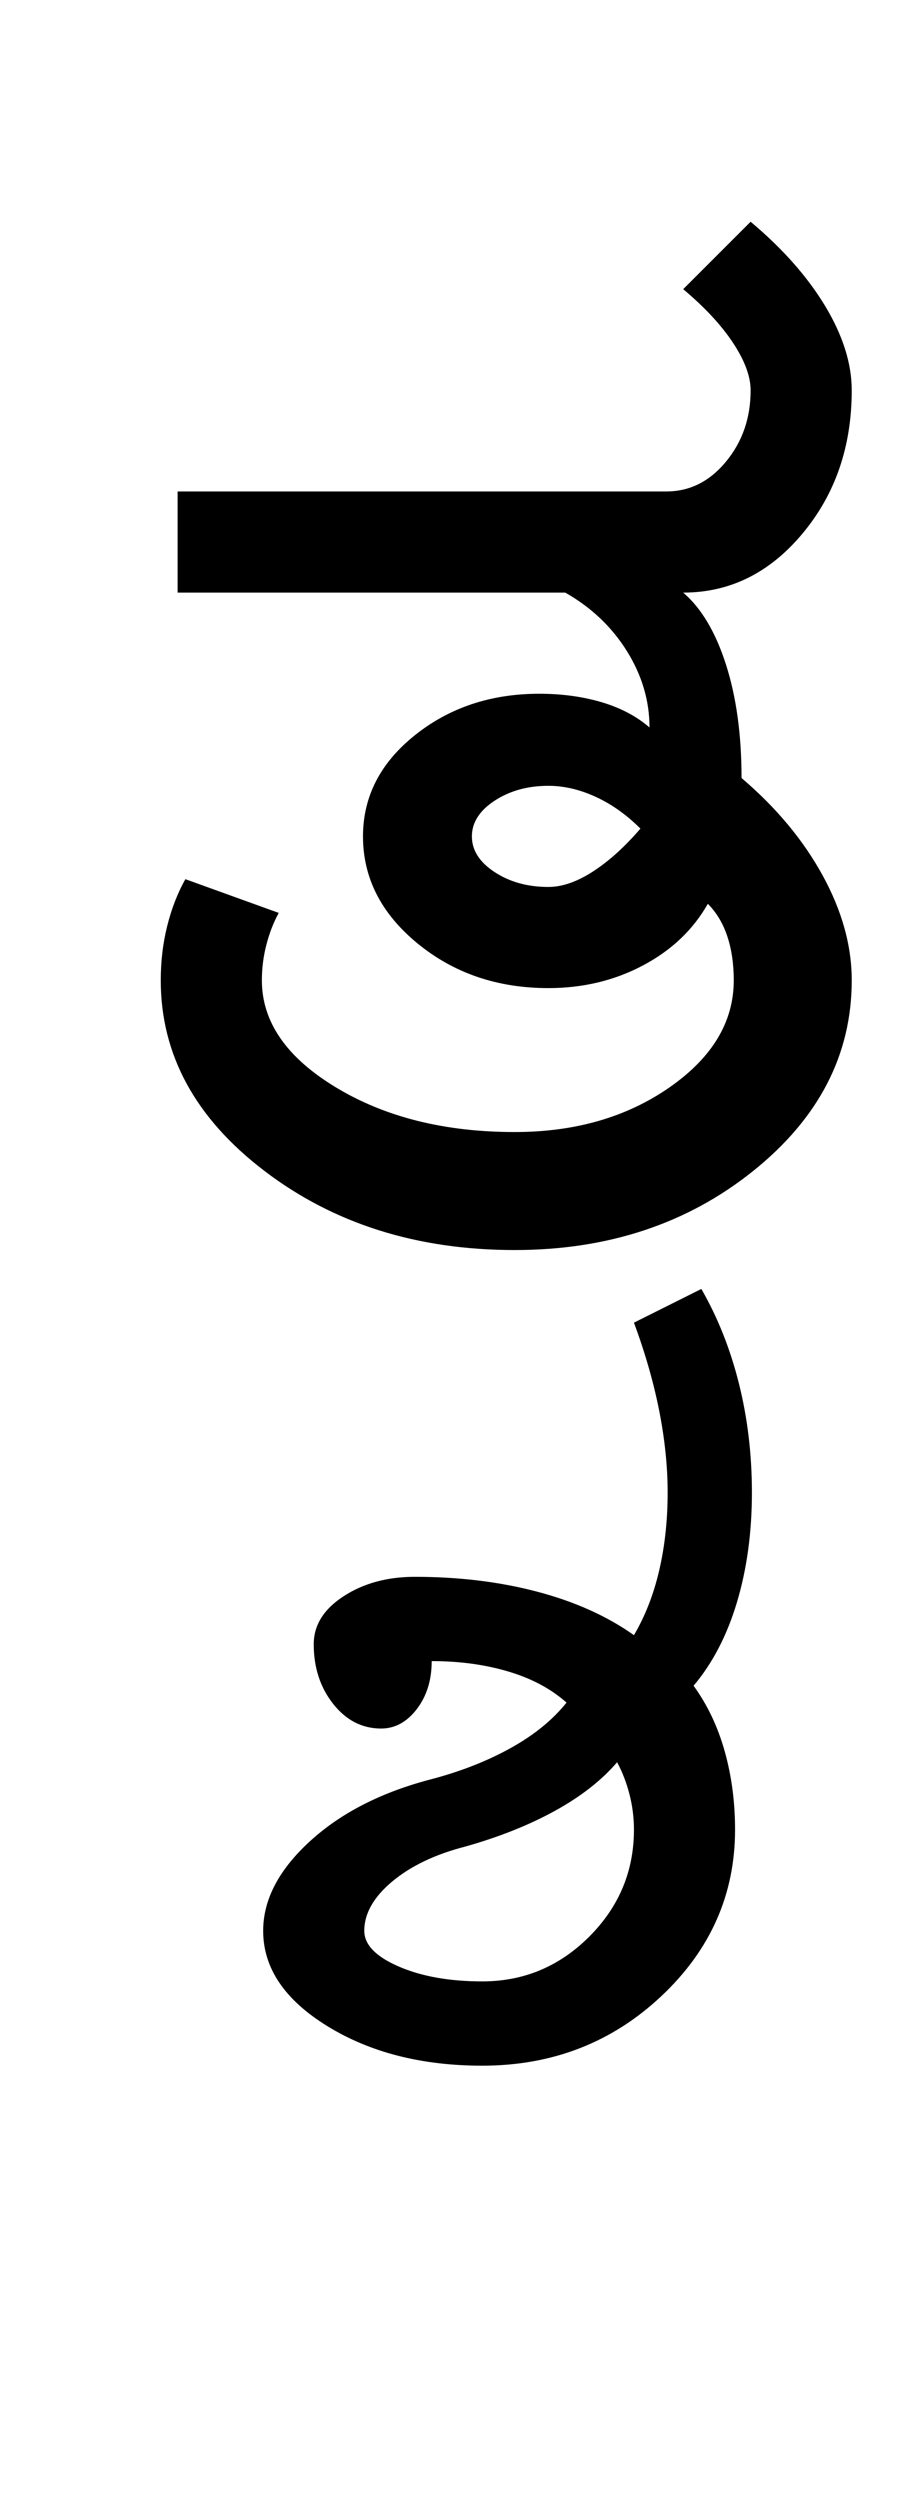 <?xml version="1.0" encoding="UTF-8"?>
<svg xmlns="http://www.w3.org/2000/svg" xmlns:xlink="http://www.w3.org/1999/xlink" width="173.75pt" height="482pt" viewBox="0 0 173.75 482" version="1.1">
<defs>
<g>
<symbol overflow="visible" id="glyph0-0">
<path style="stroke:none;" d="M 25 0 L 25 -175 L 175 -175 L 175 0 Z M 37.5 -12.5 L 162.5 -12.5 L 162.5 -162.5 L 37.5 -162.5 Z M 37.5 -12.5 "/>
</symbol>
<symbol overflow="visible" id="glyph0-1">
<path style="stroke:none;" d="M 75 -79.75 C 75 -77.082 76.457 -74.789 79.375 -72.875 C 82.289 -70.957 85.75 -70 89.75 -70 C 92.414 -70 95.289 -71 98.375 -73 C 101.457 -75 104.5 -77.75 107.5 -81.25 C 104.832 -83.914 101.957 -85.957 98.875 -87.375 C 95.789 -88.789 92.75 -89.5 89.75 -89.5 C 85.75 -89.5 82.289 -88.539 79.375 -86.625 C 76.457 -84.707 75 -82.414 75 -79.75 Z M 109.25 -100.75 C 109.25 -105.914 107.789 -110.832 104.875 -115.5 C 101.957 -120.164 98 -123.914 93 -126.75 L 18.25 -126.75 L 18.25 -146.25 L 112.5 -146.25 C 117 -146.25 120.832 -148.164 124 -152 C 127.164 -155.832 128.75 -160.414 128.75 -165.75 C 128.75 -168.414 127.625 -171.457 125.375 -174.875 C 123.125 -178.289 119.914 -181.75 115.75 -185.25 L 128.75 -198.25 C 134.914 -193.082 139.707 -187.664 143.125 -182 C 146.539 -176.332 148.25 -170.914 148.25 -165.75 C 148.25 -154.914 145.082 -145.707 138.75 -138.125 C 132.414 -130.539 124.75 -126.75 115.75 -126.75 C 119.25 -123.75 122 -119.125 124 -112.875 C 126 -106.625 127 -99.332 127 -91 C 133.664 -85.332 138.875 -79.082 142.625 -72.25 C 146.375 -65.414 148.25 -58.664 148.25 -52 C 148.25 -37.664 141.914 -25.414 129.25 -15.25 C 116.582 -5.082 101.25 0 83.25 0 C 64.414 0 48.332 -5.082 35 -15.25 C 21.664 -25.414 15 -37.664 15 -52 C 15 -55.664 15.414 -59.164 16.25 -62.5 C 17.082 -65.832 18.25 -68.832 19.75 -71.5 L 37.75 -65 C 36.75 -63.164 35.957 -61.125 35.375 -58.875 C 34.789 -56.625 34.5 -54.332 34.5 -52 C 34.5 -44 39.25 -37.125 48.75 -31.375 C 58.25 -25.625 69.75 -22.75 83.25 -22.75 C 94.914 -22.75 104.875 -25.625 113.125 -31.375 C 121.375 -37.125 125.5 -44 125.5 -52 C 125.5 -55.164 125.082 -58 124.25 -60.5 C 123.414 -63 122.164 -65.082 120.5 -66.75 C 117.664 -61.75 113.5 -57.789 108 -54.875 C 102.5 -51.957 96.414 -50.5 89.75 -50.5 C 79.914 -50.5 71.5 -53.375 64.5 -59.125 C 57.5 -64.875 54 -71.75 54 -79.75 C 54 -87.414 57.332 -93.914 64 -99.25 C 70.664 -104.582 78.664 -107.25 88 -107.25 C 92.332 -107.25 96.332 -106.707 100 -105.625 C 103.664 -104.539 106.75 -102.914 109.25 -100.75 Z M 109.25 -100.75 "/>
</symbol>
<symbol overflow="visible" id="glyph0-2">
<path style="stroke:none;" d="M -39 92.75 C -39 95.414 -36.789 97.707 -32.375 99.625 C -27.957 101.539 -22.582 102.5 -16.25 102.5 C -8.25 102.5 -1.375 99.625 4.375 93.875 C 10.125 88.125 13 81.25 13 73.25 C 13 70.914 12.707 68.625 12.125 66.375 C 11.539 64.125 10.75 62.082 9.75 60.25 C 6.75 63.75 2.75 66.875 -2.25 69.625 C -7.25 72.375 -13 74.664 -19.5 76.5 C -25.332 78 -30.039 80.25 -33.625 83.25 C -37.207 86.25 -39 89.414 -39 92.75 Z M -58.5 92.75 C -58.5 86.75 -55.5 81 -49.5 75.5 C -43.5 70 -35.664 66 -26 63.5 C -20.332 62 -15.25 60 -10.75 57.5 C -6.25 55 -2.664 52.082 0 48.75 C -3 46.082 -6.75 44.082 -11.25 42.75 C -15.75 41.414 -20.664 40.75 -26 40.75 C -26 44.414 -26.957 47.5 -28.875 50 C -30.789 52.5 -33.082 53.75 -35.75 53.75 C -39.414 53.75 -42.5 52.164 -45 49 C -47.5 45.832 -48.75 42 -48.75 37.5 C -48.75 33.832 -46.832 30.75 -43 28.25 C -39.164 25.75 -34.582 24.5 -29.25 24.5 C -20.75 24.5 -12.875 25.457 -5.625 27.375 C 1.625 29.289 7.832 32.082 13 35.75 C 15.164 32.082 16.789 27.914 17.875 23.25 C 18.957 18.582 19.5 13.582 19.5 8.25 C 19.5 3.25 18.957 -2 17.875 -7.5 C 16.789 -13 15.164 -18.664 13 -24.5 L 26 -31 C 29.164 -25.5 31.582 -19.414 33.25 -12.75 C 34.914 -6.082 35.75 0.914 35.75 8.25 C 35.75 15.914 34.789 22.957 32.875 29.375 C 30.957 35.789 28.164 41.164 24.5 45.5 C 27.164 49.164 29.164 53.375 30.5 58.125 C 31.832 62.875 32.5 67.914 32.5 73.25 C 32.5 85.75 27.75 96.457 18.25 105.375 C 8.75 114.289 -2.75 118.75 -16.25 118.75 C -27.914 118.75 -37.875 116.207 -46.125 111.125 C -54.375 106.039 -58.5 99.914 -58.5 92.75 Z M -58.5 92.75 "/>
</symbol>
</g>
</defs>
<g id="surface1">
<rect x="0" y="0" width="173.75" height="482" style="fill:rgb(100%,100%,100%);fill-opacity:1;stroke:none;"/>
<g style="fill:rgb(0%,0%,0%);fill-opacity:1;">
  <use xlink:href="#glyph0-1" x="16" y="241"/>
  <use xlink:href="#glyph0-2" x="109.25" y="279.5"/>
</g>
</g>
</svg>
